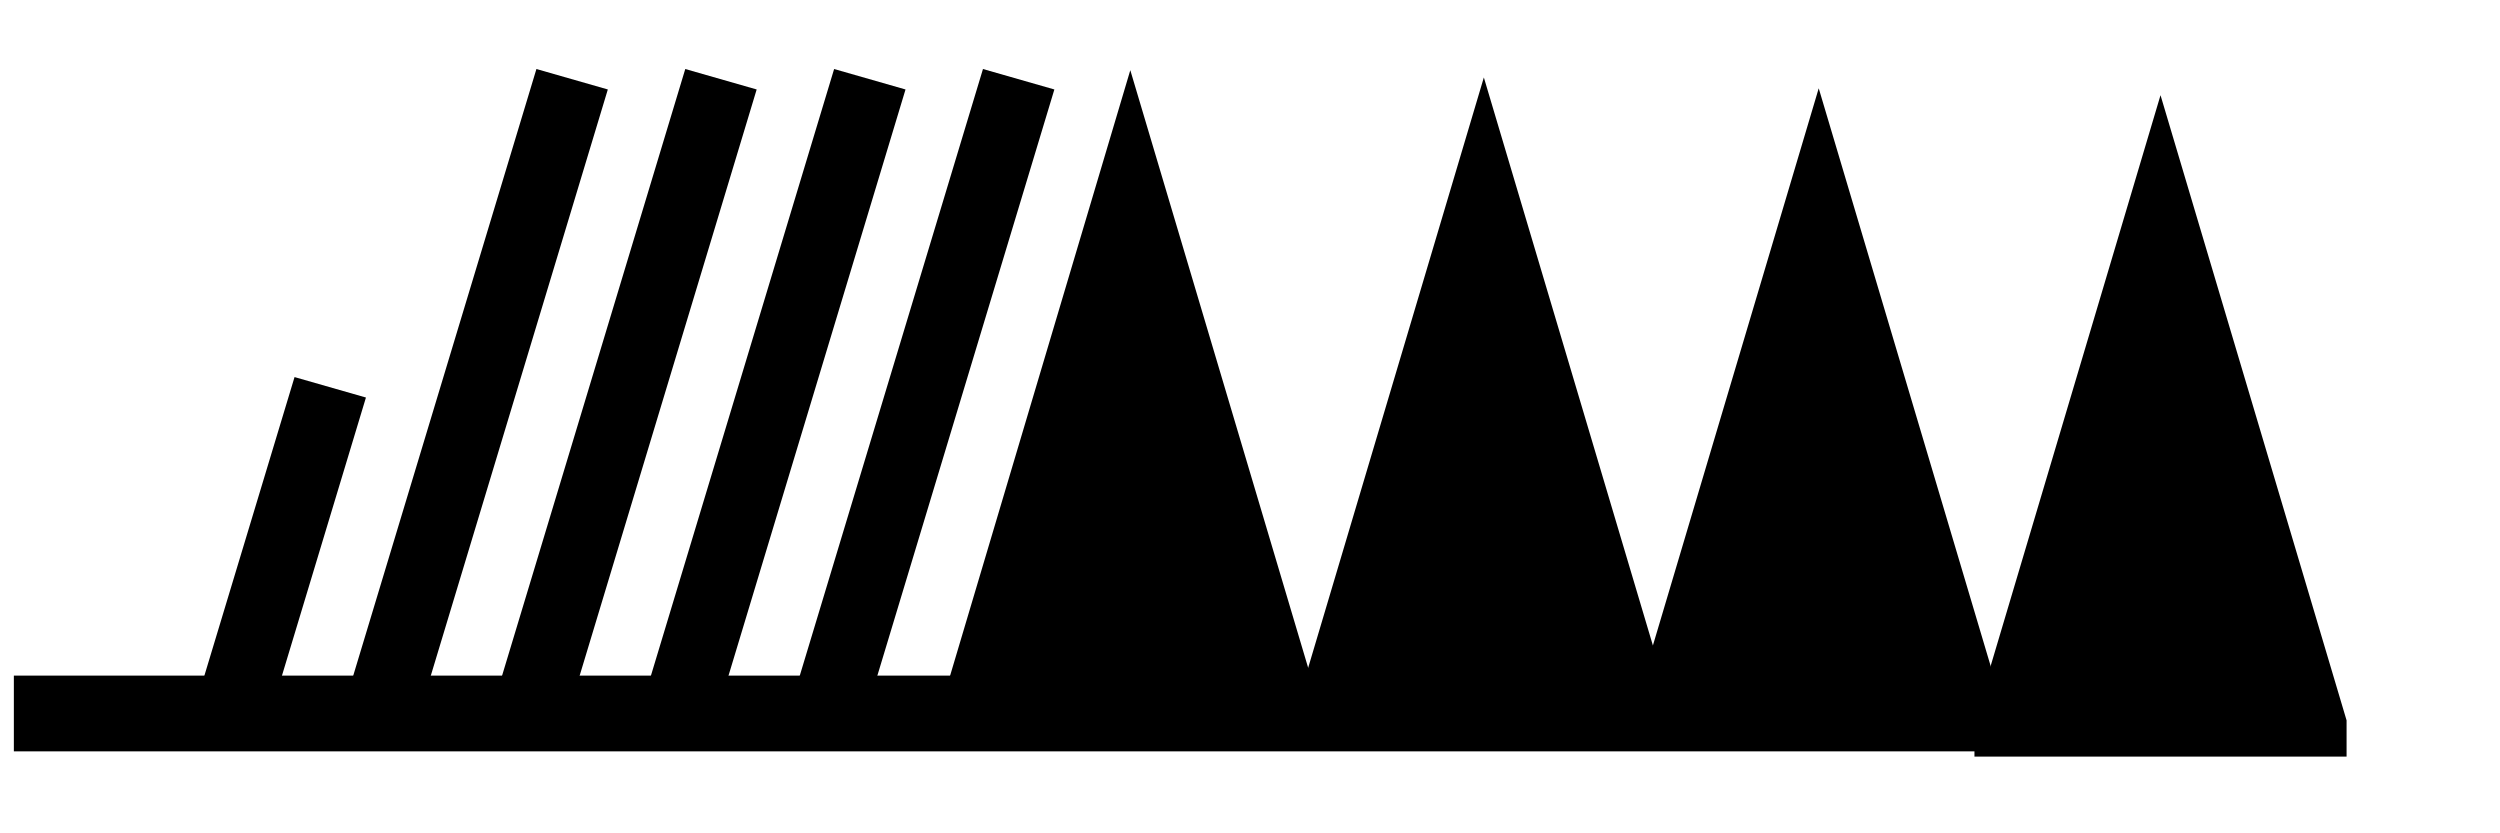 <?xml version="1.0" encoding="UTF-8" standalone="no"?>


<svg
   xmlns:dc="http://purl.org/dc/elements/1.1/"
   xmlns:cc="http://creativecommons.org/ns#"
   xmlns:rdf="http://www.w3.org/1999/02/22-rdf-syntax-ns#"
   xmlns:svg="http://www.w3.org/2000/svg"
   
   
   version="1.1"
   width="165"
   height="55"
   viewBox="-48 -33 41.25 13.75"
   id="svg3026">
  <svg:desc
     id="en">Observed wind speed: 102–107 knots</svg:desc>
  <defs
     id="defs3043" />
  <svg:g
     transform="matrix(-0.614,0,0,0.598,-35.797,0.45)"
     id="g2995">
    <svg:g
       transform="translate(0,-36.25)"
       id="g3029"
       style="fill:#000000;stroke:none">
      <svg:path
         d="m -43.185,1.19 0,-1 5,-17.25 5,17.25 0,1"
        
         id="path3031" />
      <svg:path
         d="m -34,1 0,-1 5,-17.25 5,17.25 0,1"
        
         id="path3033" />
    </svg:g>
    <svg:g
       transform="matrix(1.363,0,0,1,14.5,-36.25)"
       id="g3035"
       style="fill:none;stroke:#000000;stroke-width:2">
      <svg:path
         d="M 3.67,0 H -40"
        
         id="path3037"
         style="stroke-width:2.09" />
    </svg:g>
    <svg:path
       d="m -25.001,-35.549 0,-1 5,-17.25 5,17.25 0,1"
      
       id="path3033-9"
       style="fill:#000000;stroke:none" />
    <svg:path
       d="m -15.5,-35.75 0,-1 5,-17.25 5,17.25 0,1"
      
       id="path3033-9-1"
       style="fill:#000000;stroke:none" />
    <svg:path
       d="M 13.5,-36.75 11,-45.25"
      
       id="path3024"
       style="fill:none;stroke:#000000;stroke-width:2" />
    <svg:path
       d="m -2.5,-36.75 -5,-17"
      
       id="path3022"
       style="fill:none;stroke:#000000;stroke-width:2" />
    <svg:path
       d="m 1.5,-36.75 -5,-17"
      
       id="path3022-1"
       style="fill:none;stroke:#000000;stroke-width:2" />
    <svg:path
       d="m 5.5,-36.75 -5,-17"
      
       id="path3022-7"
       style="fill:none;stroke:#000000;stroke-width:2" />
    <svg:path
       d="m 9.5,-36.75 -5,-17"
      
       id="path3022-4"
       style="fill:none;stroke:#000000;stroke-width:2" />
  </svg:g>
</svg>
